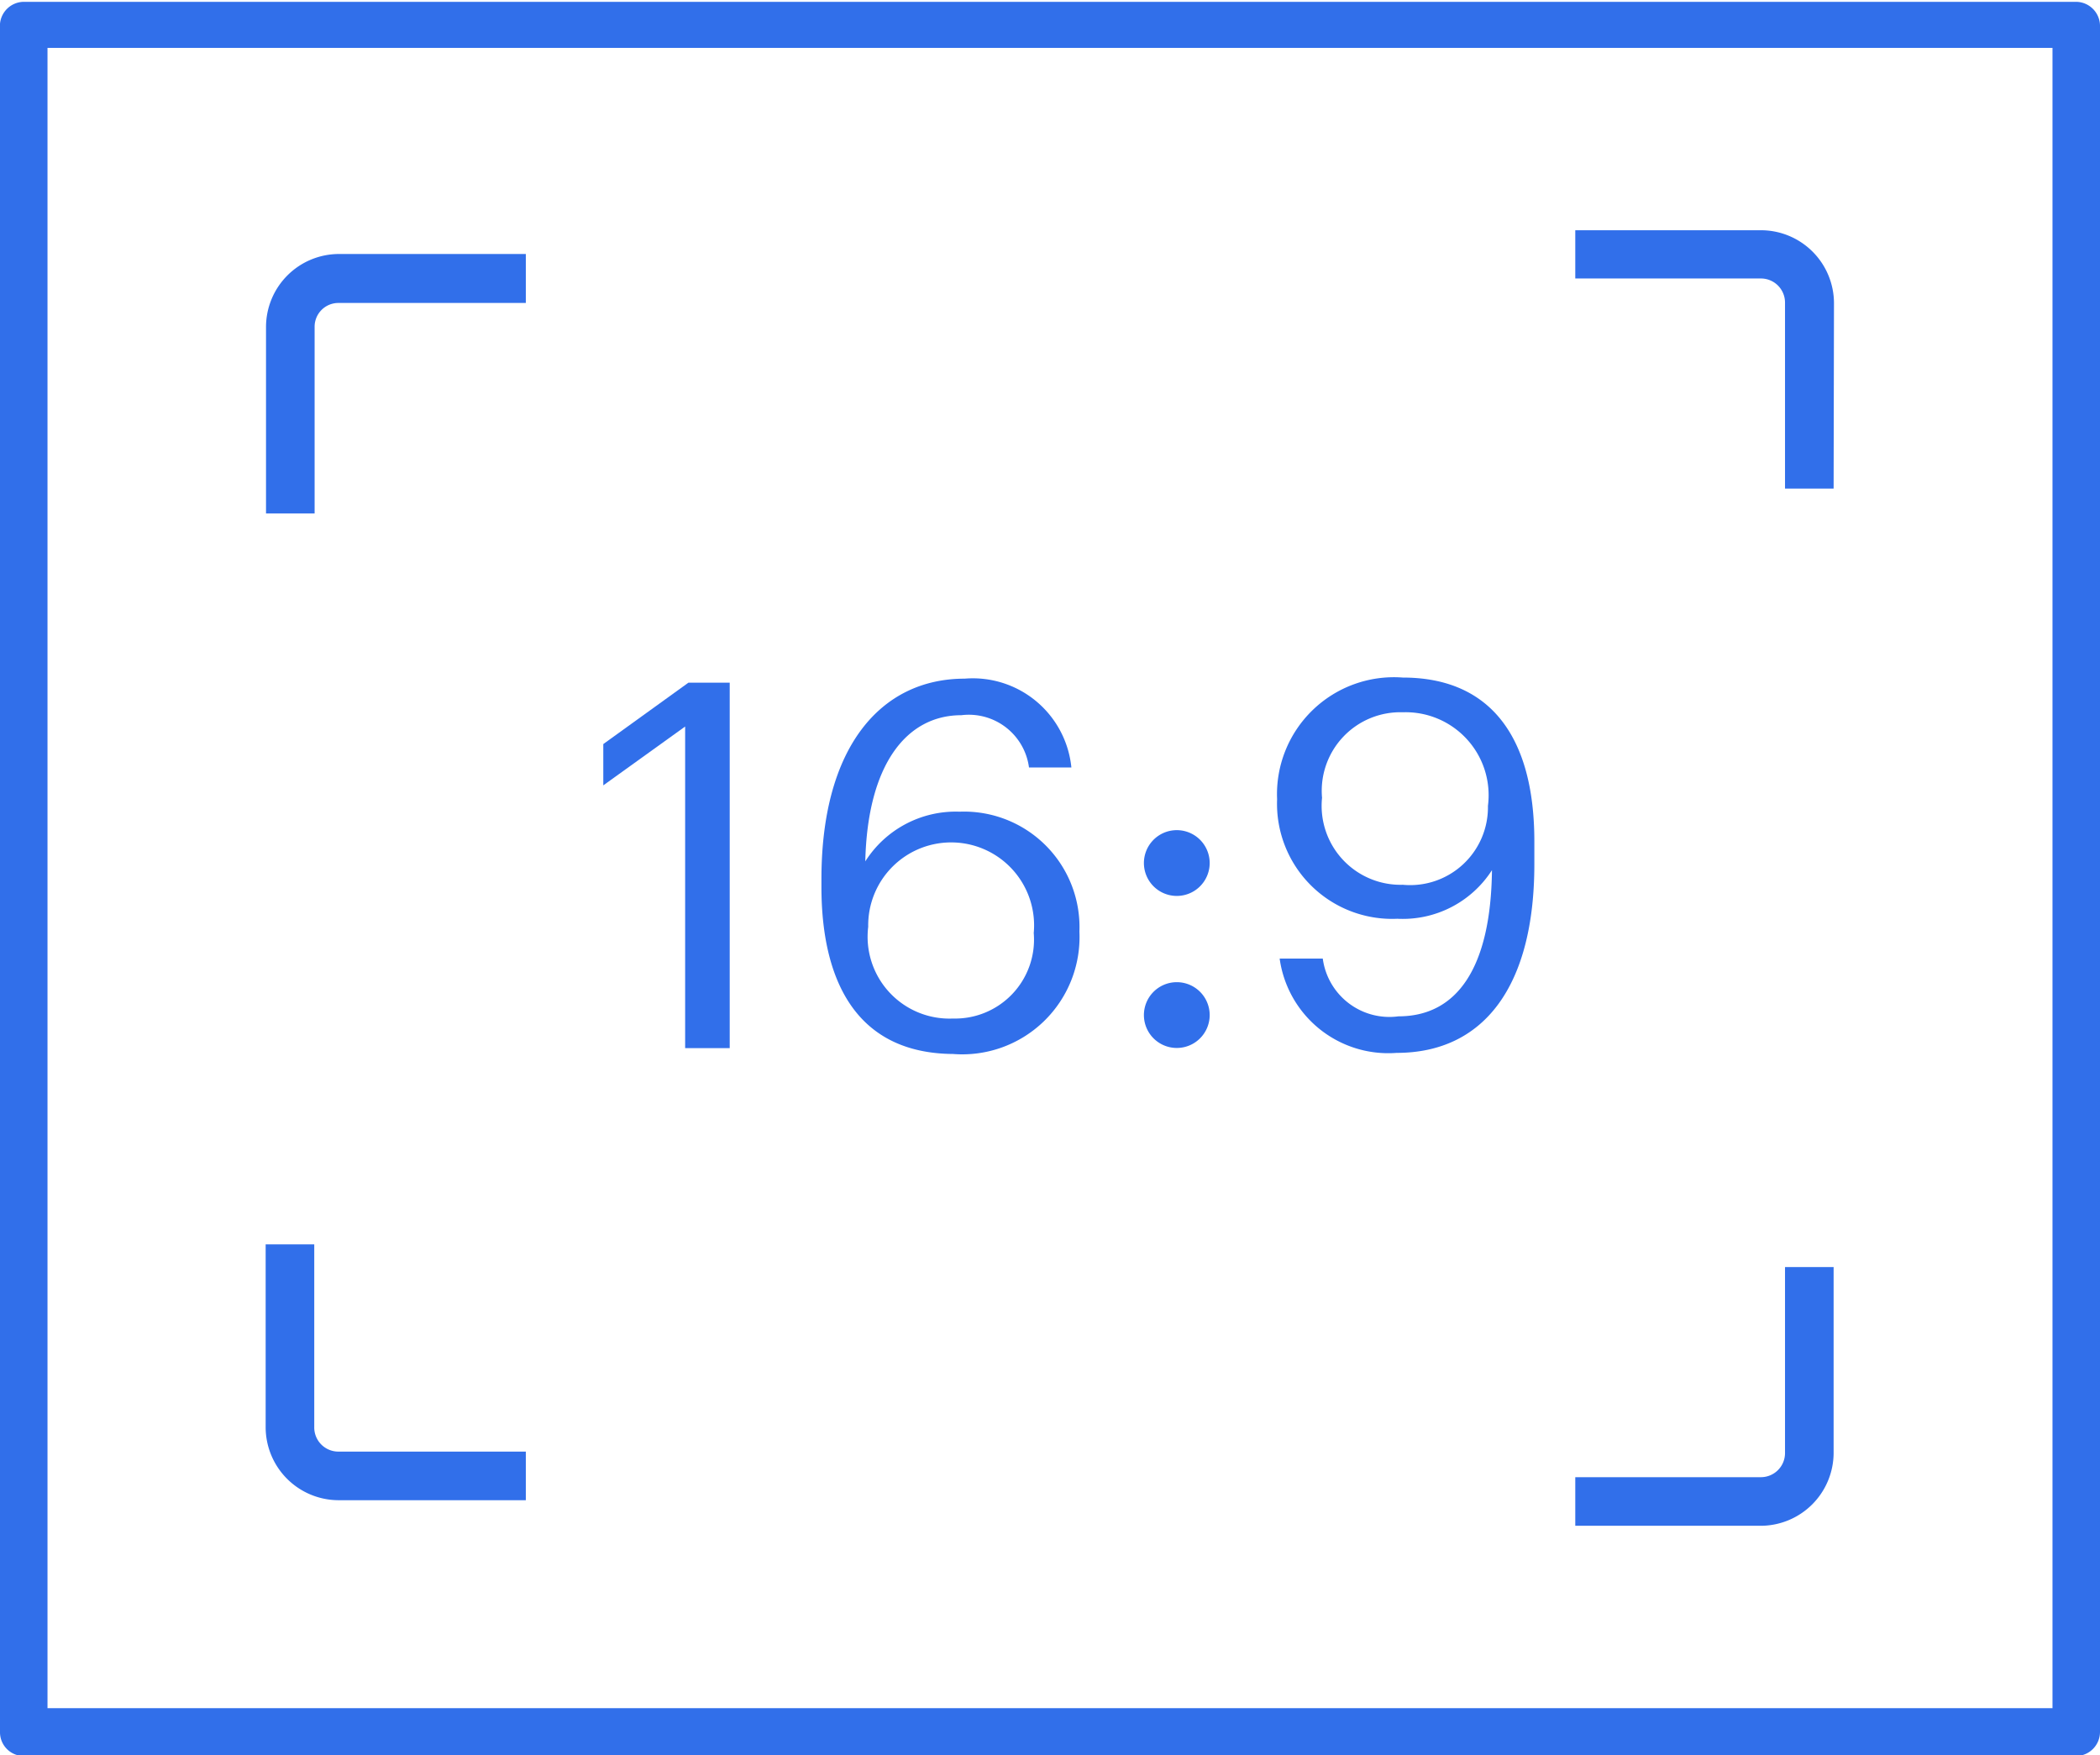 <svg id="Layer_1" data-name="Layer 1" xmlns="http://www.w3.org/2000/svg" viewBox="0 0 57.47 48.03"><defs><style>.cls-1{fill:#316fea;}</style></defs><title>ratio</title><path class="cls-1" d="M58.43,49H2.26a.65.65,0,0,1-.65-.65V1.6A.66.66,0,0,1,2.26,1H58.43a.66.66,0,0,1,.65.65V48.34A.66.66,0,0,1,58.43,49ZM2.91,47.69H57.78V2.26H2.91Z" transform="translate(-1.61 -0.95)"/><path class="cls-1" d="M20.36,20.83l-2.24,1.61V21.31l2.33-1.68h1.13v10H20.36Z" transform="translate(-1.61 -0.95)"/><path class="cls-1" d="M24.09,25.22V25c0-3.6,1.62-5.48,3.92-5.48a2.71,2.71,0,0,1,2.92,2.43H29.77a1.66,1.66,0,0,0-1.85-1.43c-1.51,0-2.57,1.36-2.63,4a2.93,2.93,0,0,1,2.58-1.36,3.16,3.16,0,0,1,3.28,3.28,3.21,3.21,0,0,1-3.46,3.35C25,29.77,24.09,27.72,24.09,25.22Zm5.81,1.26a2.27,2.27,0,1,0-4.53-.17,2.24,2.24,0,0,0,2.32,2.51A2.16,2.16,0,0,0,29.9,26.48Z" transform="translate(-1.61 -0.95)"/><path class="cls-1" d="M32.92,24.66a.9.9,0,1,1,1.79,0,.9.9,0,0,1-1.79,0Zm0,4.16a.9.9,0,1,1,1.79,0,.9.9,0,0,1-1.79,0Z" transform="translate(-1.61 -0.95)"/><path class="cls-1" d="M36.63,27.18h1.18a1.84,1.84,0,0,0,2.07,1.58c1.6,0,2.53-1.32,2.56-4a2.9,2.9,0,0,1-2.59,1.33,3.15,3.15,0,0,1-3.29-3.27A3.2,3.2,0,0,1,40,19.49c2.37,0,3.6,1.59,3.6,4.48v.63c0,3.32-1.37,5.16-3.77,5.16A3,3,0,0,1,36.63,27.18ZM42.33,23A2.27,2.27,0,0,0,40,20.44a2.15,2.15,0,0,0-2.21,2.34A2.16,2.16,0,0,0,40,25.16,2.13,2.13,0,0,0,42.33,23Z" transform="translate(-1.61 -0.95)"/><path class="cls-1" d="M10.22,15H8.89V9.9a2,2,0,0,1,2-2H16V9.24H10.88a.65.65,0,0,0-.66.66Z" transform="translate(-1.61 -0.95)"/><path class="cls-1" d="M51.79,14.32H50.46V9.24a.66.66,0,0,0-.66-.67H44.72V7.25H49.8a2,2,0,0,1,2,2Z" transform="translate(-1.61 -0.95)"/><path class="cls-1" d="M16,42H10.88a2,2,0,0,1-2-2V35h1.33V40a.66.66,0,0,0,.66.67H16Z" transform="translate(-1.61 -0.95)"/><path class="cls-1" d="M49.8,42.7H44.72V41.37H49.8a.66.66,0,0,0,.66-.66V35.62h1.33v5.09A2,2,0,0,1,49.8,42.7Z" transform="translate(-1.61 -0.95)"/></svg>